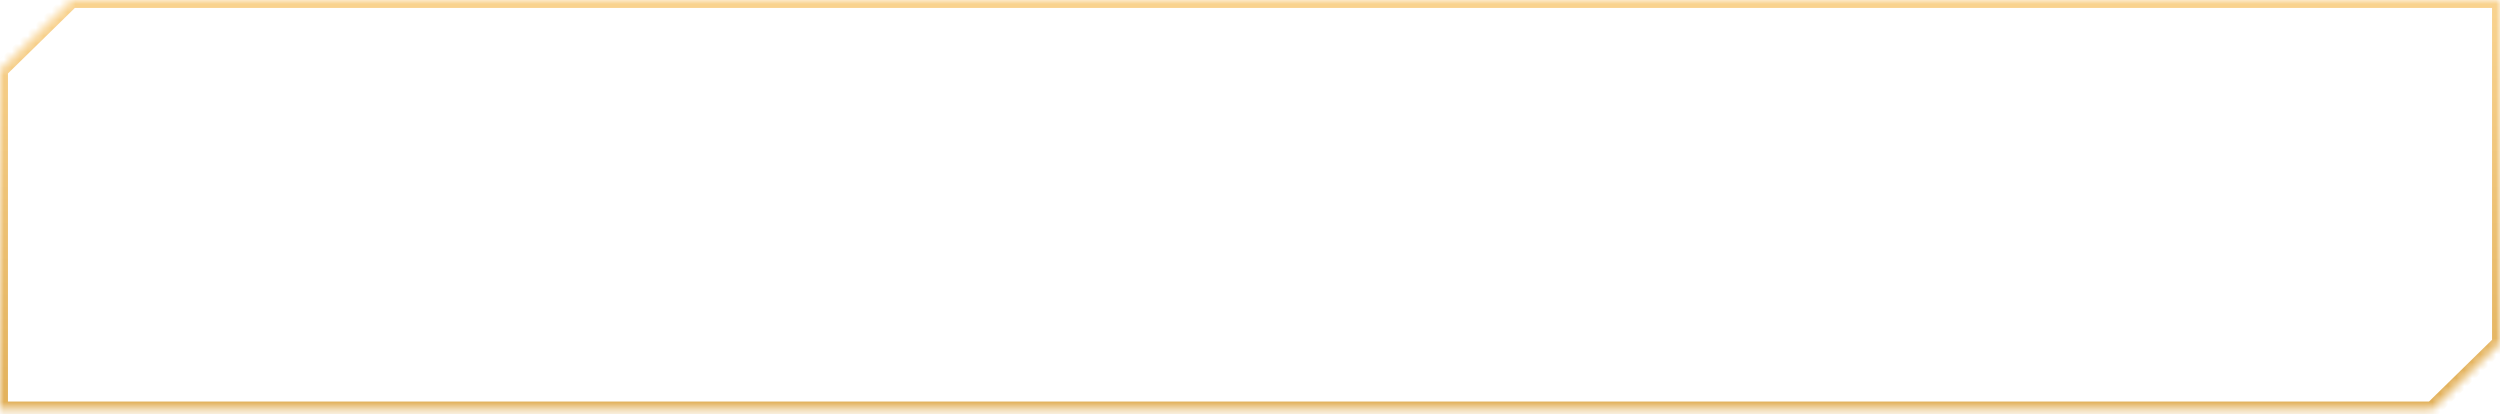 <svg width="314" height="52" viewBox="0 0 314 52" fill="none" xmlns="http://www.w3.org/2000/svg">
<mask id="path-1-inside-1_186_880" fill="white">
<path fill-rule="evenodd" clip-rule="evenodd" d="M0 51.431V8.803L8.992 0H314V43.1L305.49 51.431H0Z"/>
</mask>
<path d="M0 8.803L-0.7 8.088L-1 8.382V8.803H0ZM0 51.431H-1V52.431H0V51.431ZM8.992 0V-1H8.584L8.293 -0.715L8.992 0ZM314 0H315V-1H314V0ZM314 43.1L314.7 43.815L315 43.521V43.1H314ZM305.49 51.431V52.431H305.898L306.19 52.146L305.49 51.431ZM-1 8.803V51.431H1V8.803H-1ZM8.293 -0.715L-0.7 8.088L0.7 9.517L9.692 0.715L8.293 -0.715ZM314 -1H8.992V1H314V-1ZM315 43.1V0H313V43.1H315ZM306.19 52.146L314.7 43.815L313.3 42.386L304.791 50.716L306.19 52.146ZM0 52.431H305.49V50.431H0V52.431Z" fill="url(#paint0_linear_186_880)" mask="url(#path-1-inside-1_186_880)"/>
<defs>
<linearGradient id="paint0_linear_186_880" x1="157" y1="0" x2="157" y2="51.431" gradientUnits="userSpaceOnUse">
<stop stop-color="#F9D390"/>
<stop offset="1" stop-color="#E2B15B"/>
</linearGradient>
</defs>
</svg>
